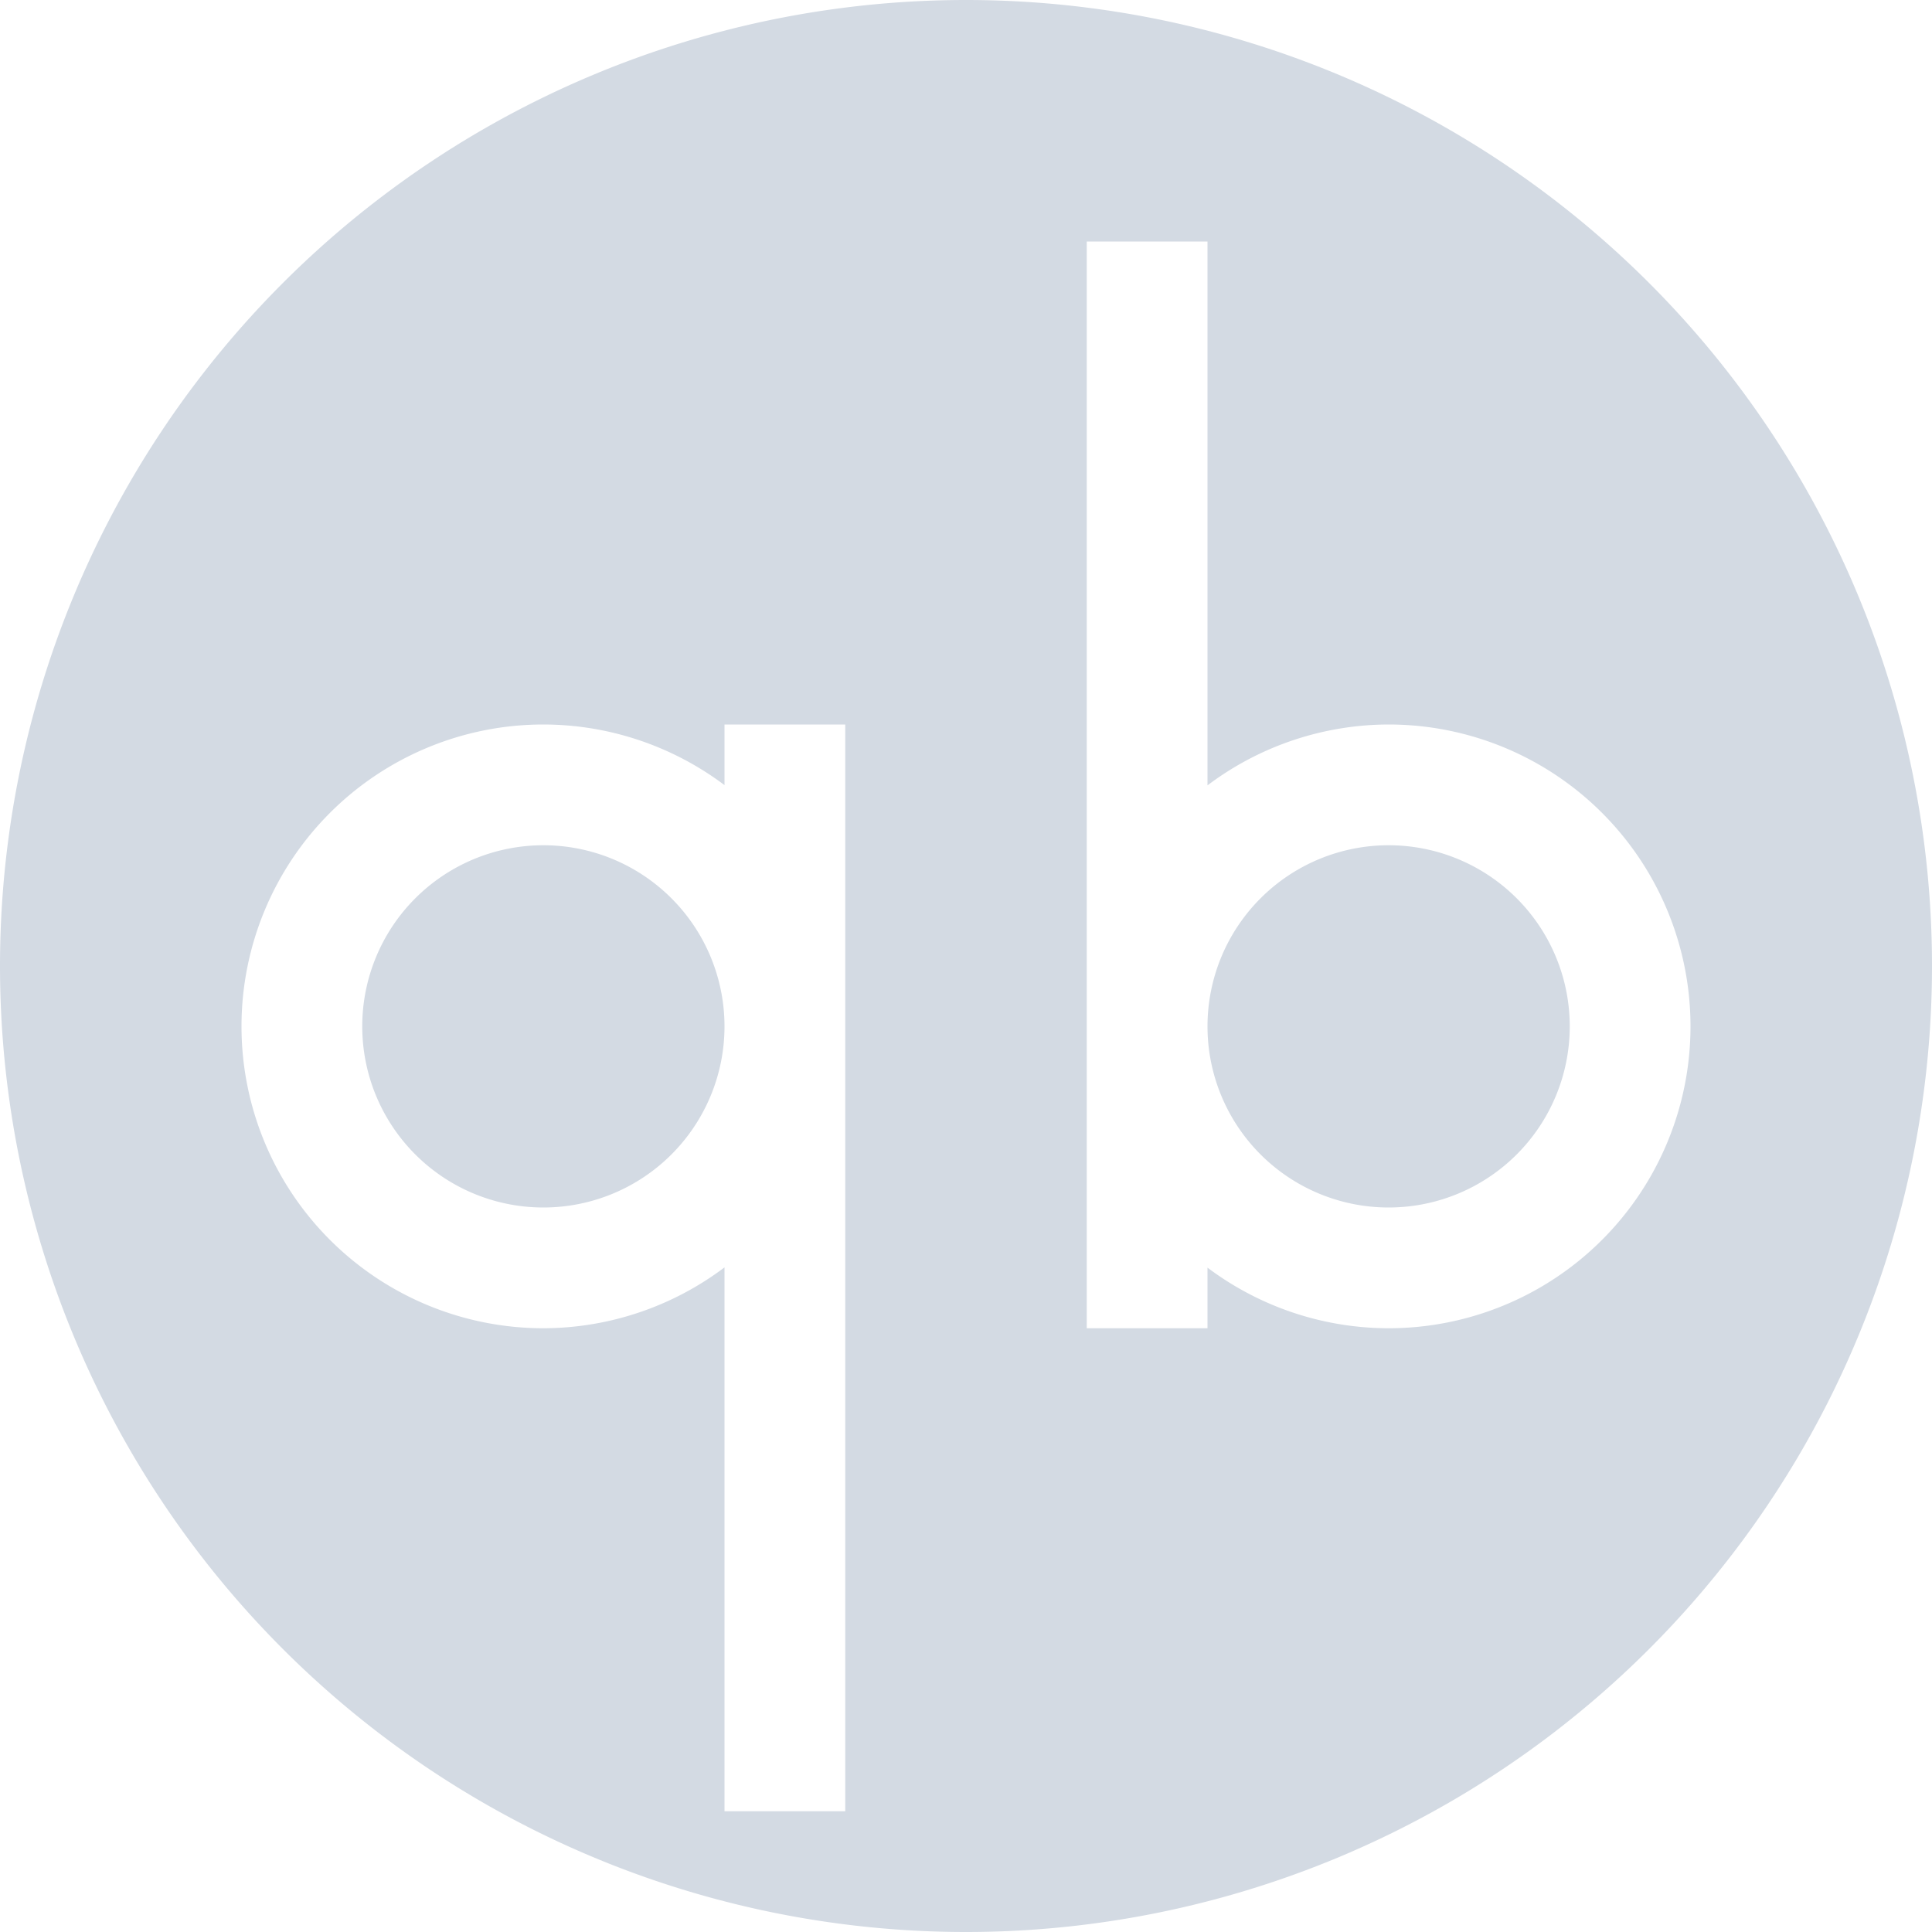 <svg xmlns="http://www.w3.org/2000/svg" width="16" height="16" version="1">
 <defs>
  <style id="current-color-scheme" type="text/css">
   .ColorScheme-Text { color:#d3dae3; } .ColorScheme-Highlight { color:#5294e2; }
  </style>
  <clipPath id="clipPath4186" clipPathUnits="userSpaceOnUse">
   <circle cx="286" cy="26" r="10"/>
  </clipPath>
 </defs>
 <g>
  <path style="fill:currentColor" class="ColorScheme-Text" d="M 8,0 A 8,8 0 0 0 0,8 8,8 0 0 0 8,16 8,8 0 0 0 16,8 8,8 0 0 0 8,0 Z M 9,2 H 10 V 6.504 A 2.5,2.5 0 0 1 11.5,6 2.5,2.5 0 0 1 14,8.5 2.5,2.5 0 0 1 11.5,11 2.5,2.5 0 0 1 10,10.498 V 11 H 9 V 8.5 Z M 4.5,6 A 2.5,2.5 0 0 1 6,6.502 V 6 H 7 V 8.5 15 H 6 V 10.496 A 2.5,2.5 0 0 1 4.5,11 2.5,2.5 0 0 1 2,8.5 2.5,2.5 0 0 1 4.5,6 Z M 4.5,7 A 1.5,1.5 0 0 0 3,8.5 1.5,1.5 0 0 0 4.5,10 1.5,1.5 0 0 0 6,8.5 1.5,1.5 0 0 0 4.5,7 Z M 11.5,7 A 1.5,1.5 0 0 0 10,8.5 1.5,1.5 0 0 0 11.5,10 1.5,1.5 0 0 0 13,8.5 1.5,1.5 0 0 0 11.5,7 Z"/>
 </g>
</svg>
